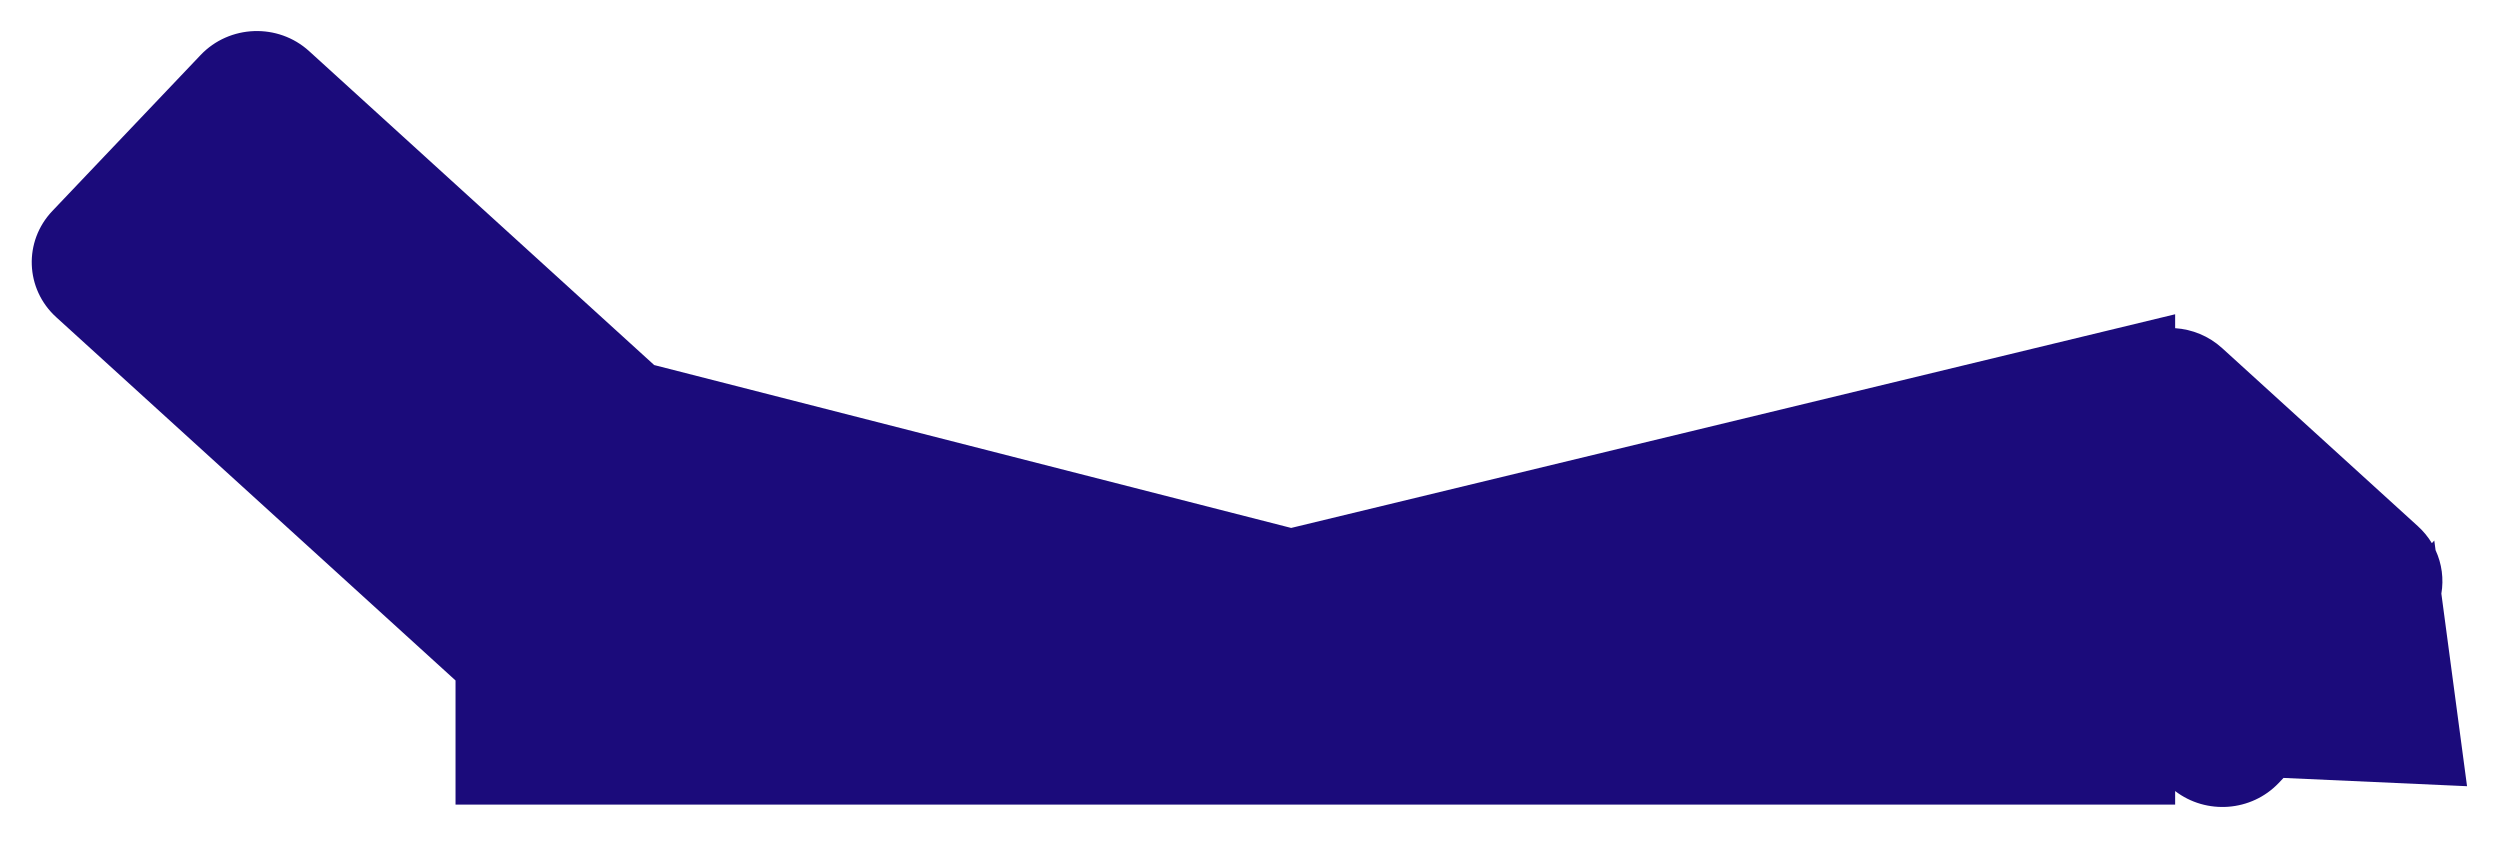 <svg width="362" height="123" viewBox="0 0 362 123" fill="none" xmlns="http://www.w3.org/2000/svg">
<g filter="url(#filter0_d_35_367)">
<path fill-rule="evenodd" clip-rule="evenodd" d="M8.579 36.551C4.393 40.955 4.643 47.838 9.137 51.926L66.961 104.531V122.505H315.961V120.543C320.458 123.994 326.99 123.549 330.959 119.374L331.652 118.644L358.227 119.842L354.509 91.96C354.871 89.84 354.587 87.641 353.67 85.663L353.484 84.269L353.133 84.652C352.601 83.766 351.929 82.94 351.121 82.204L322.759 56.402C320.822 54.64 318.411 53.684 315.961 53.521V51.505L187.961 82.445L95.727 58.86L45.759 13.402C41.265 9.314 34.229 9.569 30.044 13.972L8.579 36.551Z" fill="#1B0B7B"/>
</g>
<defs>
<filter id="filter0_d_35_367" x="0.596" y="0.496" width="360.631" height="122.355" filterUnits="userSpaceOnUse" color-interpolation-filters="sRGB">
<feFlood flood-opacity="0" result="BackgroundImageFix"/>
<feColorMatrix in="SourceAlpha" type="matrix" values="0 0 0 0 0 0 0 0 0 0 0 0 0 0 0 0 0 0 127 0" result="hardAlpha"/>
<feOffset dx="-1" dy="-6"/>
<feGaussianBlur stdDeviation="2"/>
<feComposite in2="hardAlpha" operator="out"/>
<feColorMatrix type="matrix" values="0 0 0 0 0 0 0 0 0 0 0 0 0 0 0 0 0 0 0.25 0"/>
<feBlend mode="normal" in2="BackgroundImageFix" result="effect1_dropShadow_35_367"/>
<feBlend mode="normal" in="SourceGraphic" in2="effect1_dropShadow_35_367" result="shape"/>
</filter>
</defs>
</svg>
